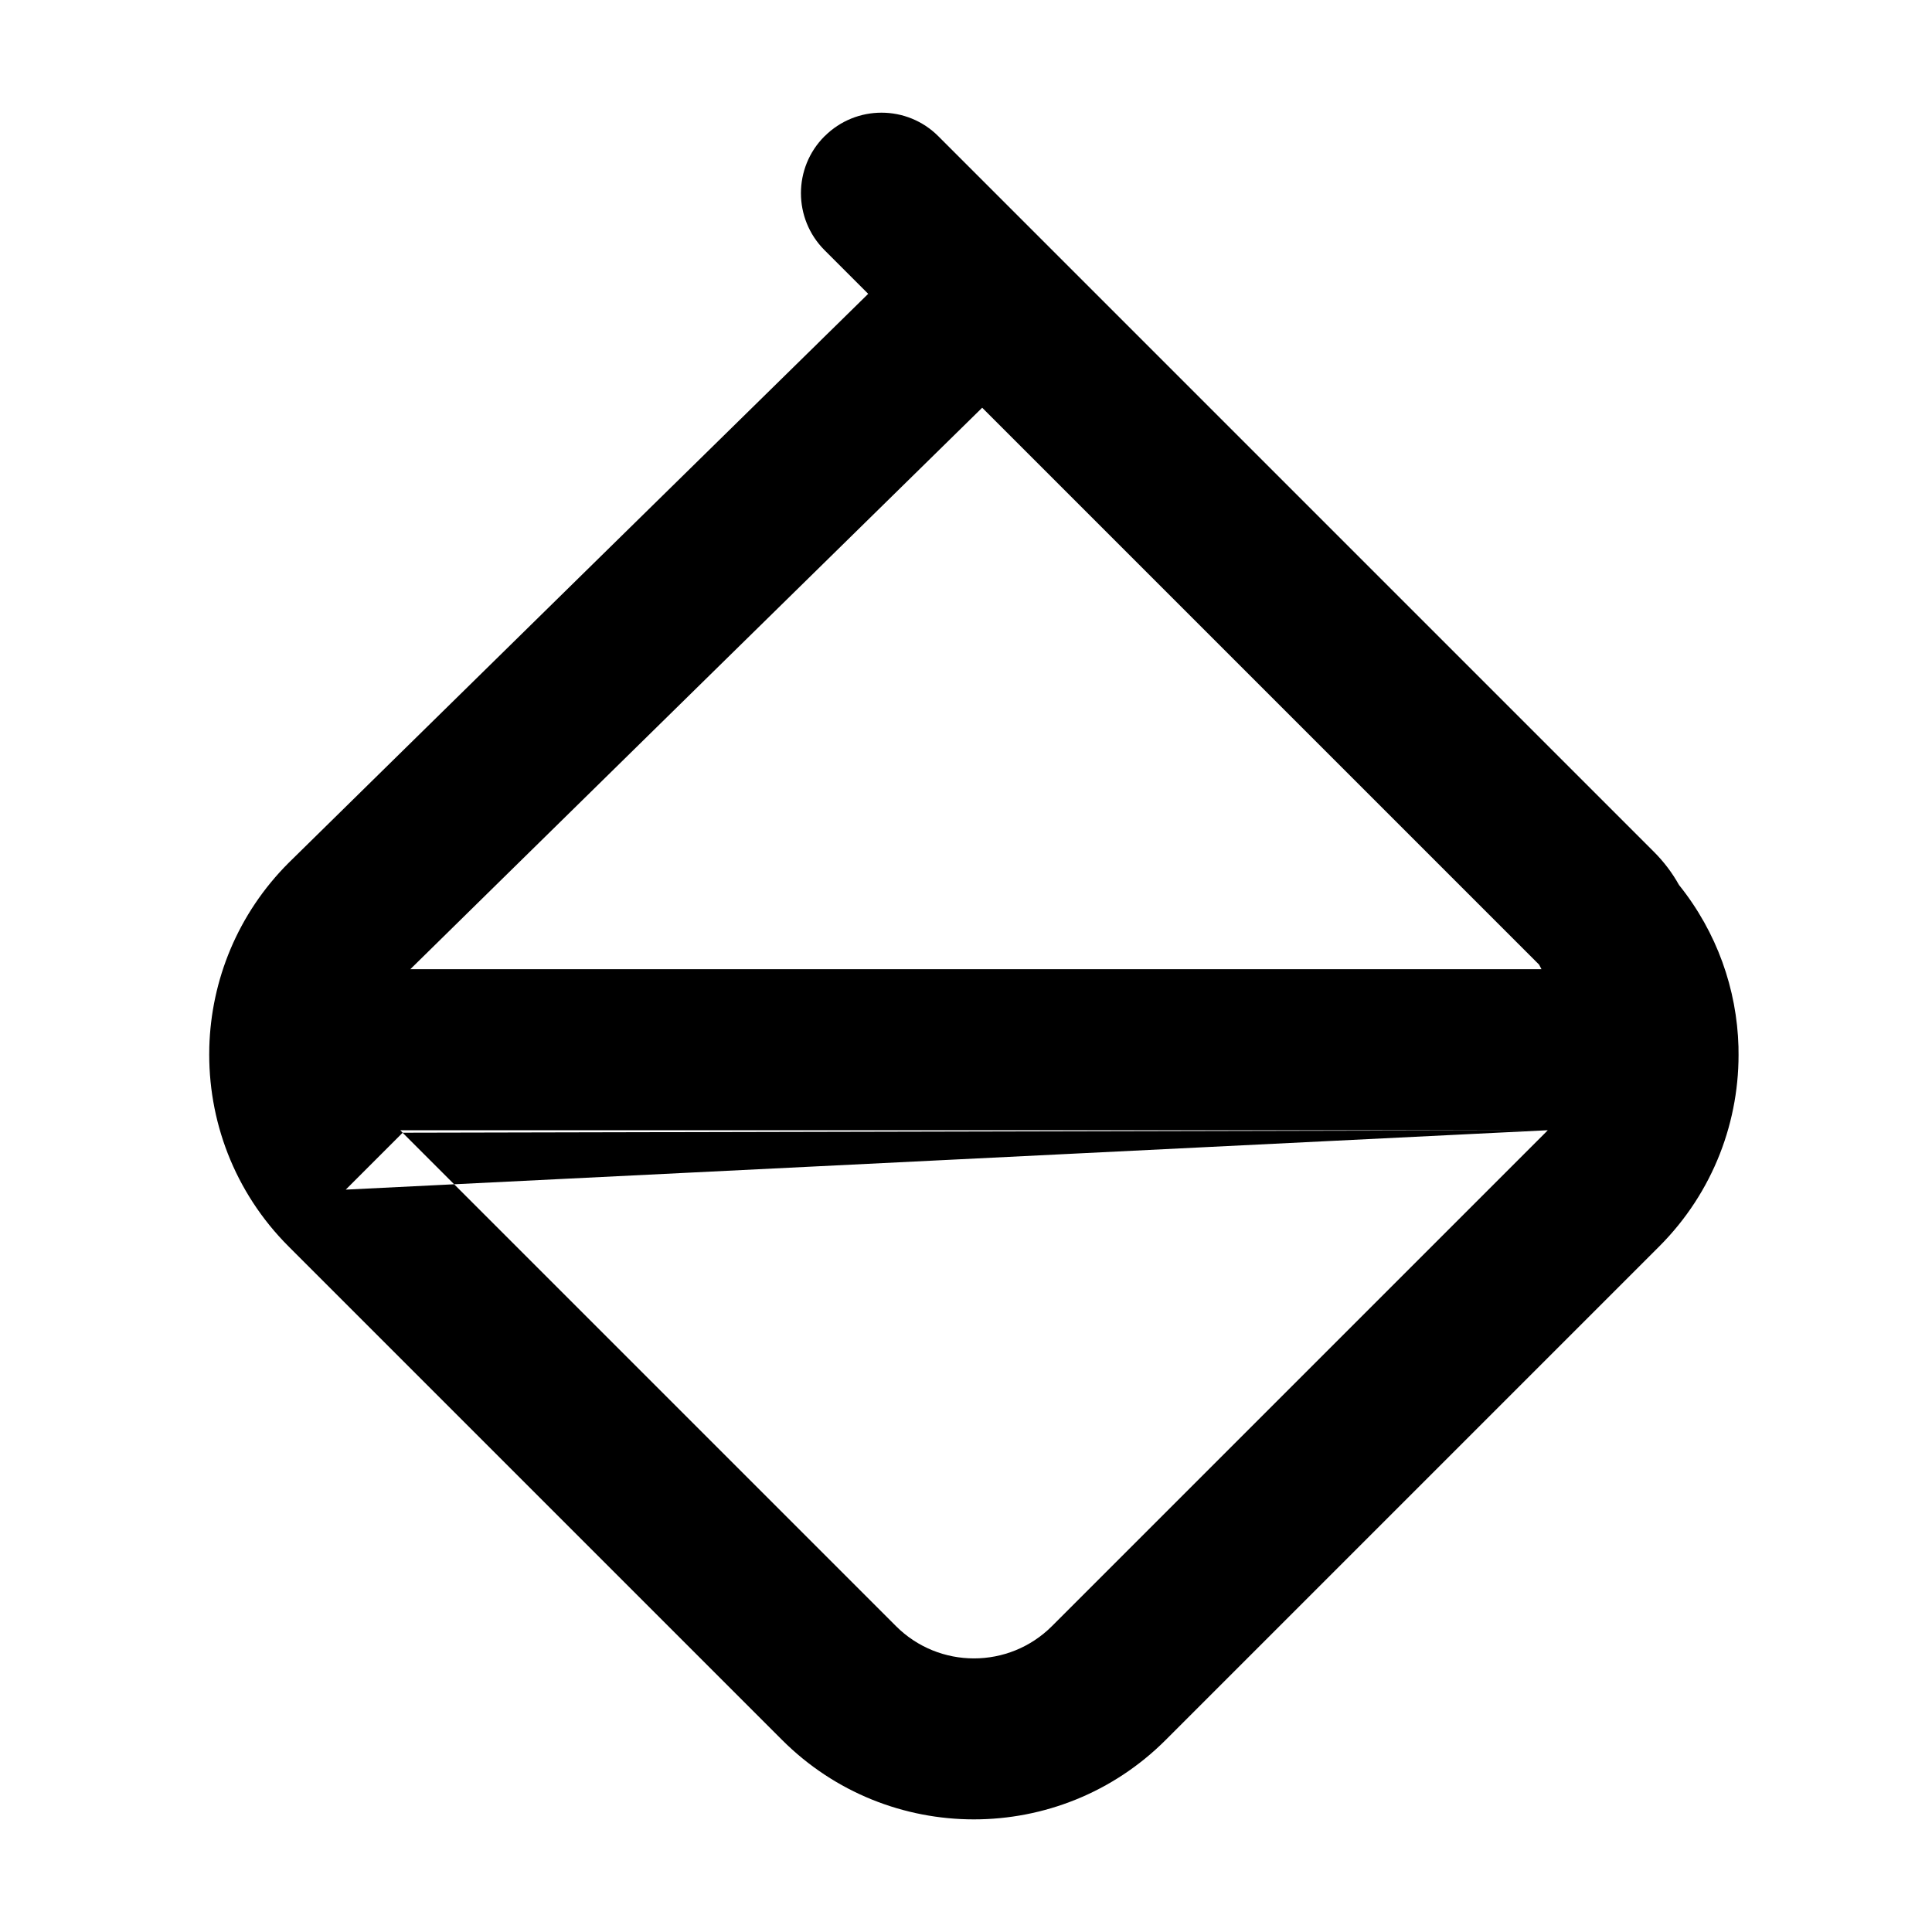 <svg fill="none" height="24" viewBox="0 0 24 24" width="24" xmlns="http://www.w3.org/2000/svg"><path clip-rule="evenodd" d="m10.243 1.693c.391-.391 1.024-.391 1.414 0l8.888 8.888c.125.125.229.263.312.412.472.588.719 1.296.739 2.011 0.0.006 0.0.013 0.0.019.021.889-.308 1.784-.986 2.462l-6.129 6.129c-1.316 1.316-3.45 1.316-4.766 0l-6.129-6.129c-.68-.68-1.008-1.577-.986-2.468 0-.003 0-.005 0-.008.023-.832.351-1.656.986-2.291.083-.083 2.068-2.031 4.022-3.95l3.177-3.118-.543-.543c-.39-.391-.39-1.024 0-1.414zm1.958 3.372-3.19 3.131c-.979.961-1.963 1.927-2.712 2.663l-1.202 1.181h14.052c-.011-.019-.021-.038-.03-.057zm7.026 8.975h-14.255c.01.01.02.021.03.031l-.707.707m14.932-.738c-.01.01-.02.021-.03.031l-6.129 6.129c-.535.535-1.403.535-1.938 0l-6.129-6.129" fill="currentColor" fill-rule="evenodd"/></svg>